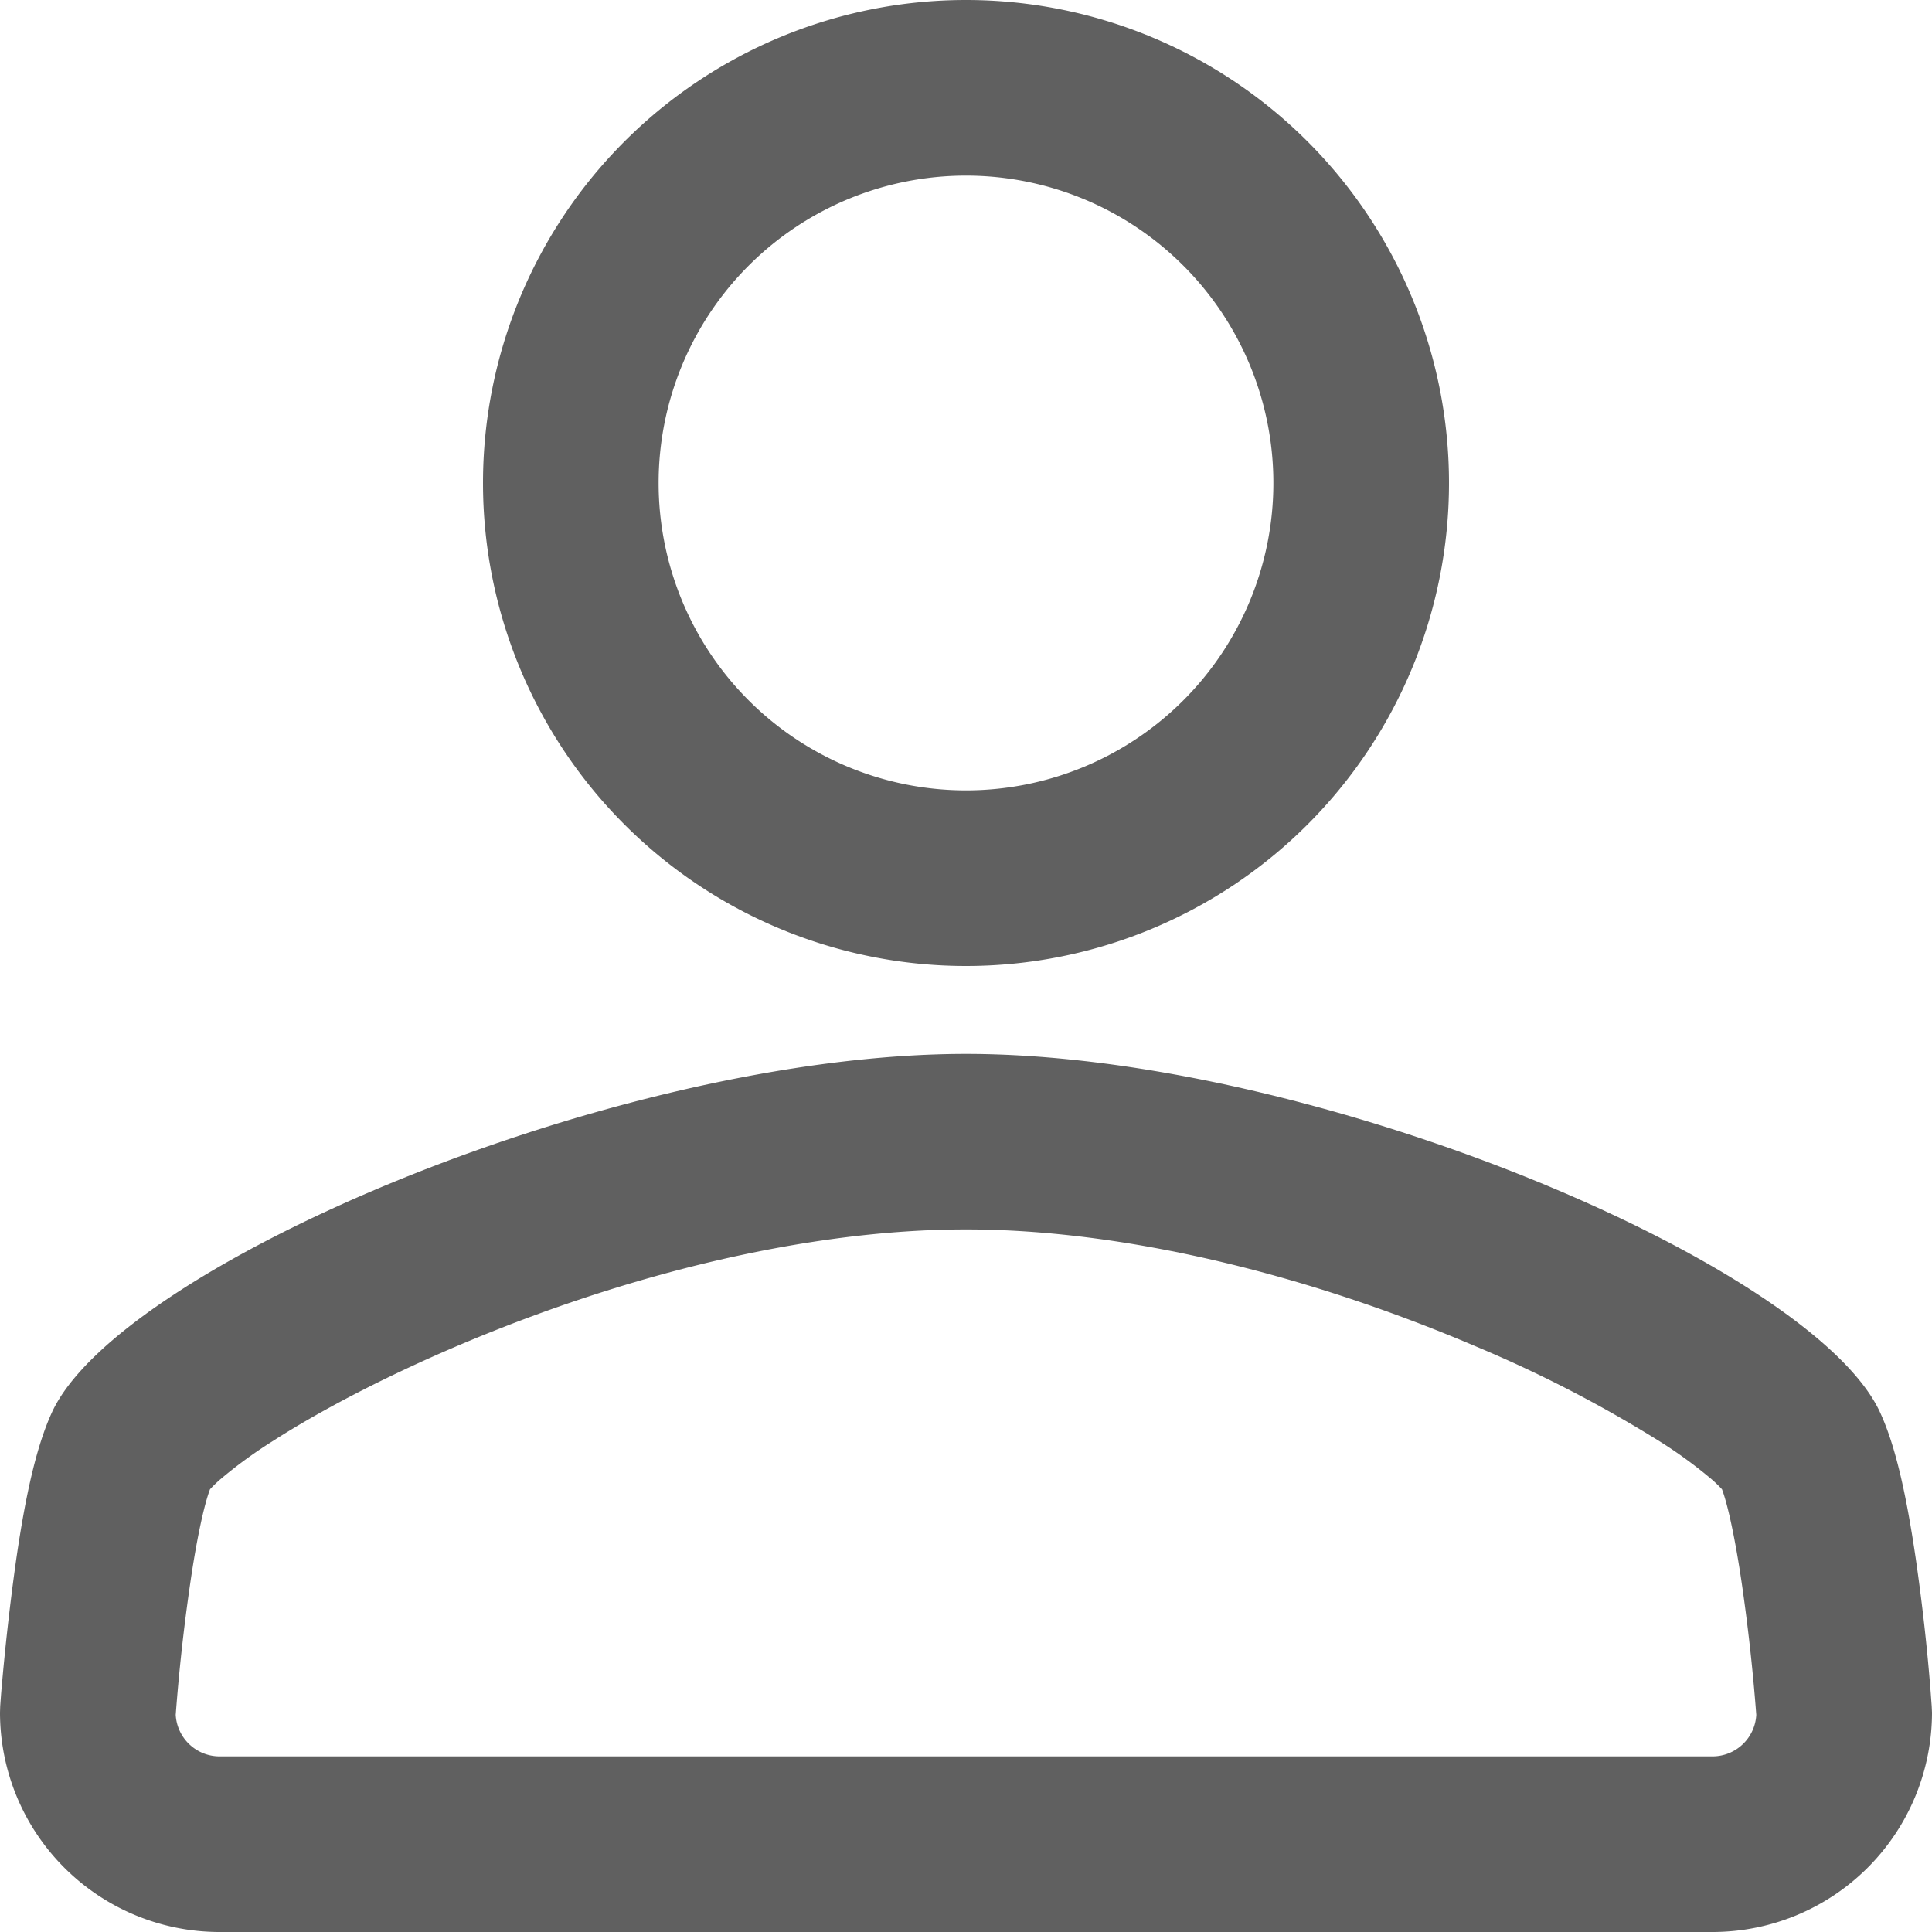 <svg width="20" height="20" fill="none" xmlns="http://www.w3.org/2000/svg"><path d="M10 10a5 5 0 1 1 0-10 5 5 0 0 1 0 10zm0-1.818a3.182 3.182 0 1 0 0-6.364 3.182 3.182 0 0 0 0 6.364zm9.462 6.438c.16.346.271.846.369 1.508.067.465.12.931.156 1.399l.01.136.003.064A2.273 2.273 0 0 1 17.73 20H2.27A2.273 2.273 0 0 1 0 17.727l.002-.064.01-.136c.04-.468.092-.934.158-1.399.097-.662.209-1.162.368-1.508.698-1.517 5.842-3.71 9.462-3.71s8.764 2.193 9.462 3.71zm-1.744.693a4.685 4.685 0 0 0-.534-.39 13.277 13.277 0 0 0-1.904-.984c-1.762-.752-3.651-1.212-5.28-1.212-1.629 0-3.518.46-5.28 1.212-.735.314-1.4.66-1.904.984a4.723 4.723 0 0 0-.534.39 1.381 1.381 0 0 0-.108.104c-.061.16-.139.518-.205.975a19.472 19.472 0 0 0-.15 1.36.455.455 0 0 0 .451.43h15.46a.454.454 0 0 0 .451-.43 19.999 19.999 0 0 0-.15-1.36c-.067-.457-.144-.814-.205-.975a1.307 1.307 0 0 0-.108-.104z" fill="#606060"/></svg>